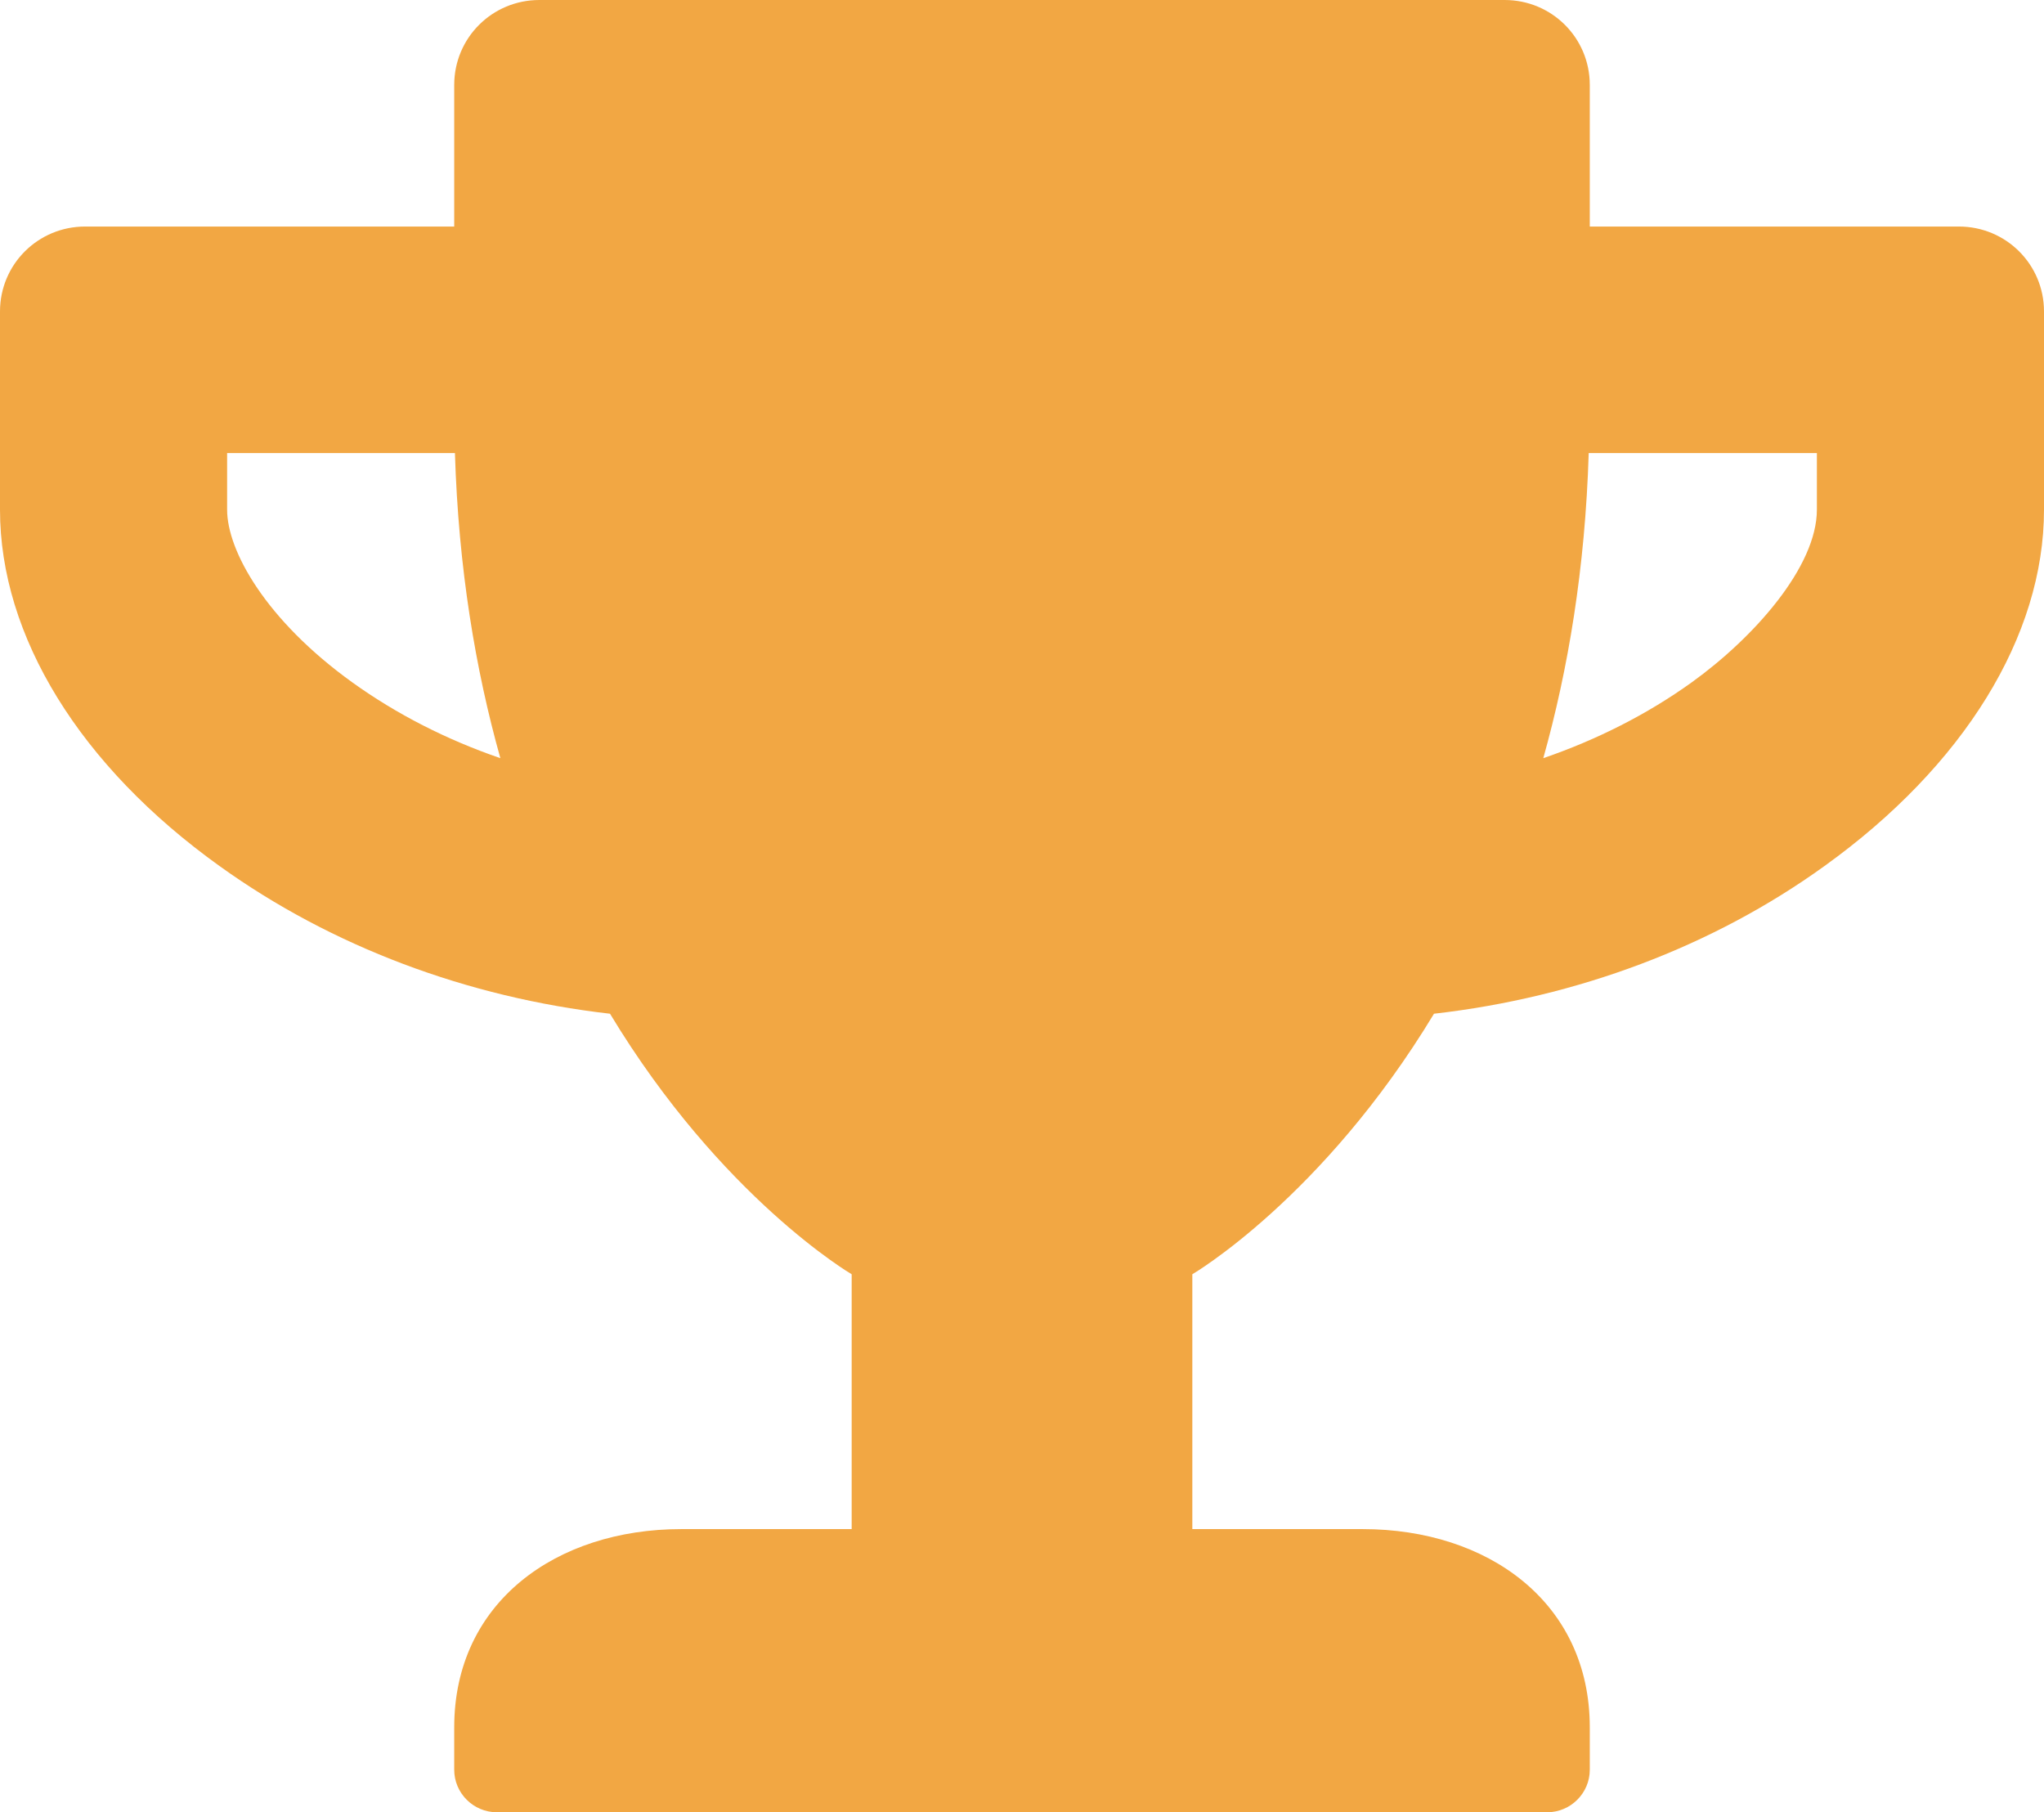 <svg width="141" height="125" viewBox="0 0 141 125" fill="none" xmlns="http://www.w3.org/2000/svg">
<path d="M135.125 15.625H109.667V5.859C109.667 2.612 107.047 0 103.792 0H37.208C33.953 0 31.333 2.612 31.333 5.859V15.625H5.875C2.619 15.625 0 18.237 0 21.484V35.156C0 43.872 5.508 52.832 15.153 59.741C22.863 65.283 32.239 68.799 42.08 69.922C49.766 82.642 58.75 87.891 58.75 87.891V105.469H47C38.359 105.469 31.333 110.522 31.333 119.141V122.07C31.333 123.682 32.655 125 34.271 125H106.729C108.345 125 109.667 123.682 109.667 122.07V119.141C109.667 110.522 102.641 105.469 94 105.469H82.25V87.891C82.25 87.891 91.234 82.642 98.92 69.922C108.785 68.799 118.161 65.283 125.847 59.741C135.468 52.832 141 43.872 141 35.156V21.484C141 18.237 138.381 15.625 135.125 15.625ZM24.308 47.07C18.335 42.773 15.667 37.988 15.667 35.156V31.25H31.382C31.627 39.209 32.802 46.191 34.516 52.295C30.819 51.025 27.368 49.268 24.308 47.07V47.07ZM125.333 35.156C125.333 39.087 121.001 43.97 116.692 47.07C113.632 49.268 110.156 51.025 106.46 52.295C108.173 46.191 109.348 39.209 109.593 31.25H125.333V35.156Z" fill="#F2A743"/>
</svg>
